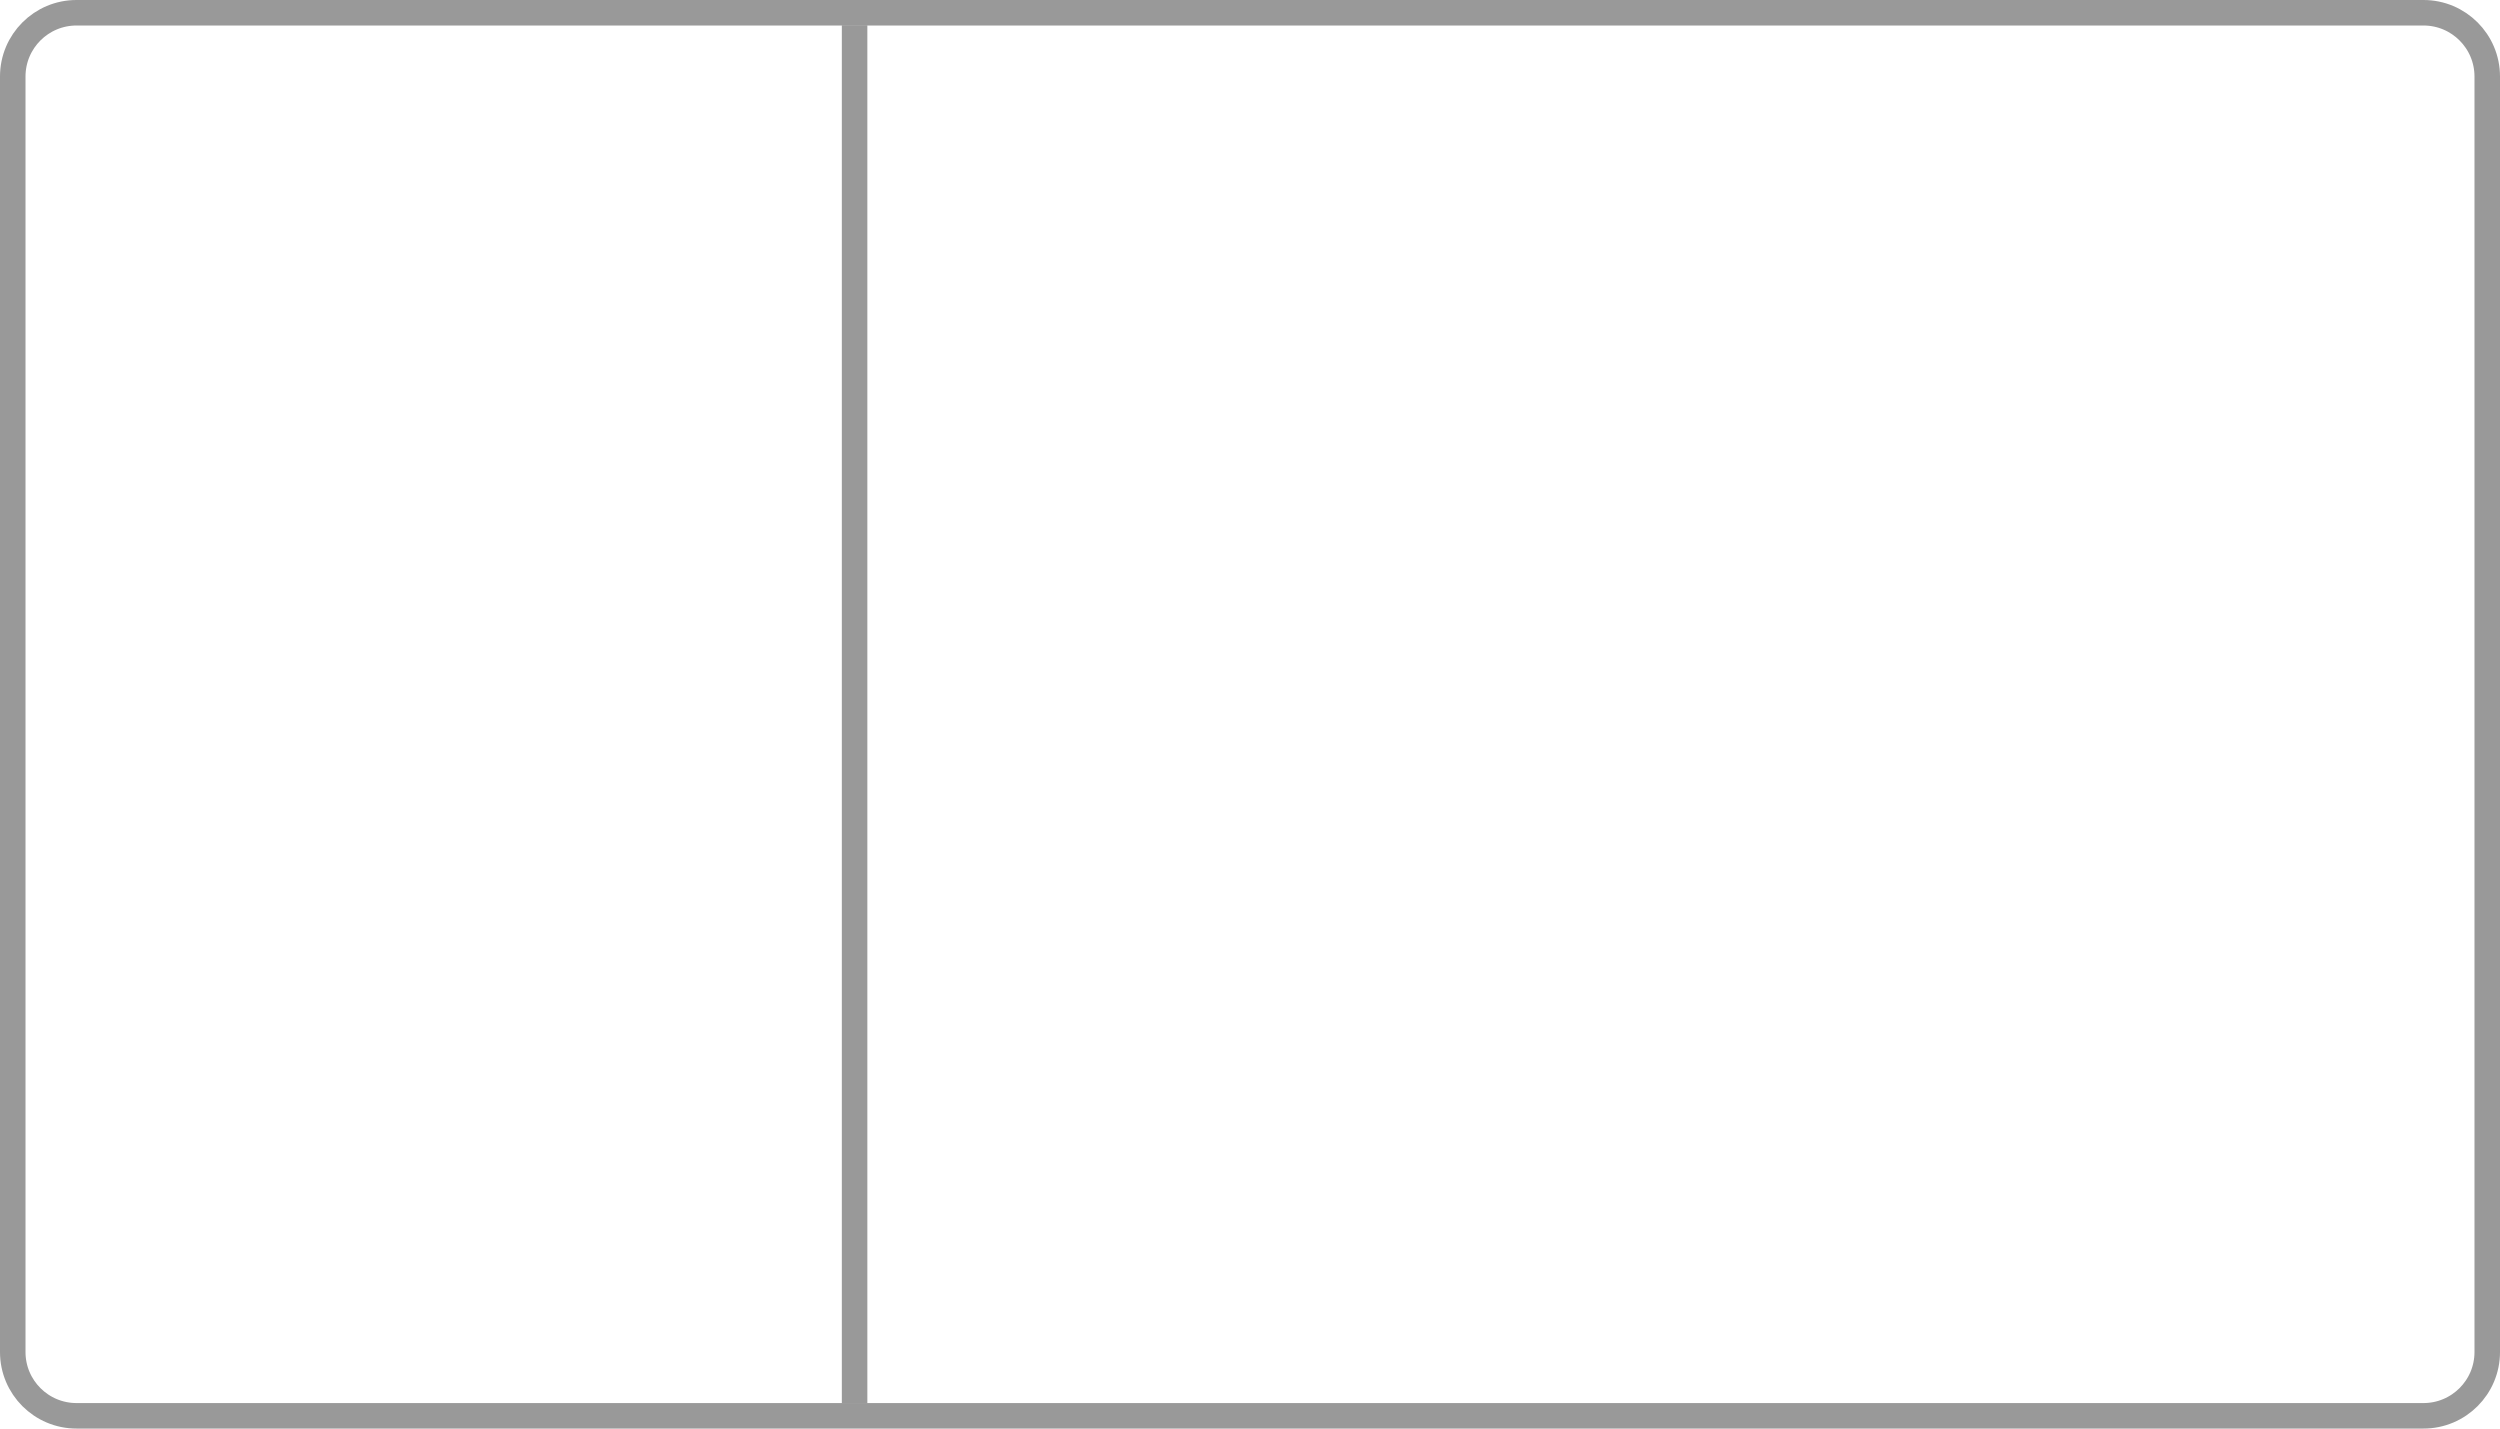 <svg width="98" height="56" viewBox="0 0 98 56" fill="none" xmlns="http://www.w3.org/2000/svg">
<path d="M3 0.5C1.619 0.5 0.5 1.619 0.5 3V53C0.5 54.381 1.619 55.5 3 55.5H95C96.381 55.5 97.5 54.381 97.5 53V3C97.5 1.619 96.381 0.5 95 0.5H3Z" stroke="black" stroke-opacity="0.4"/>
<rect x="33" y="1" width="1" height="54" fill="black" fill-opacity="0.4"/>
</svg>
